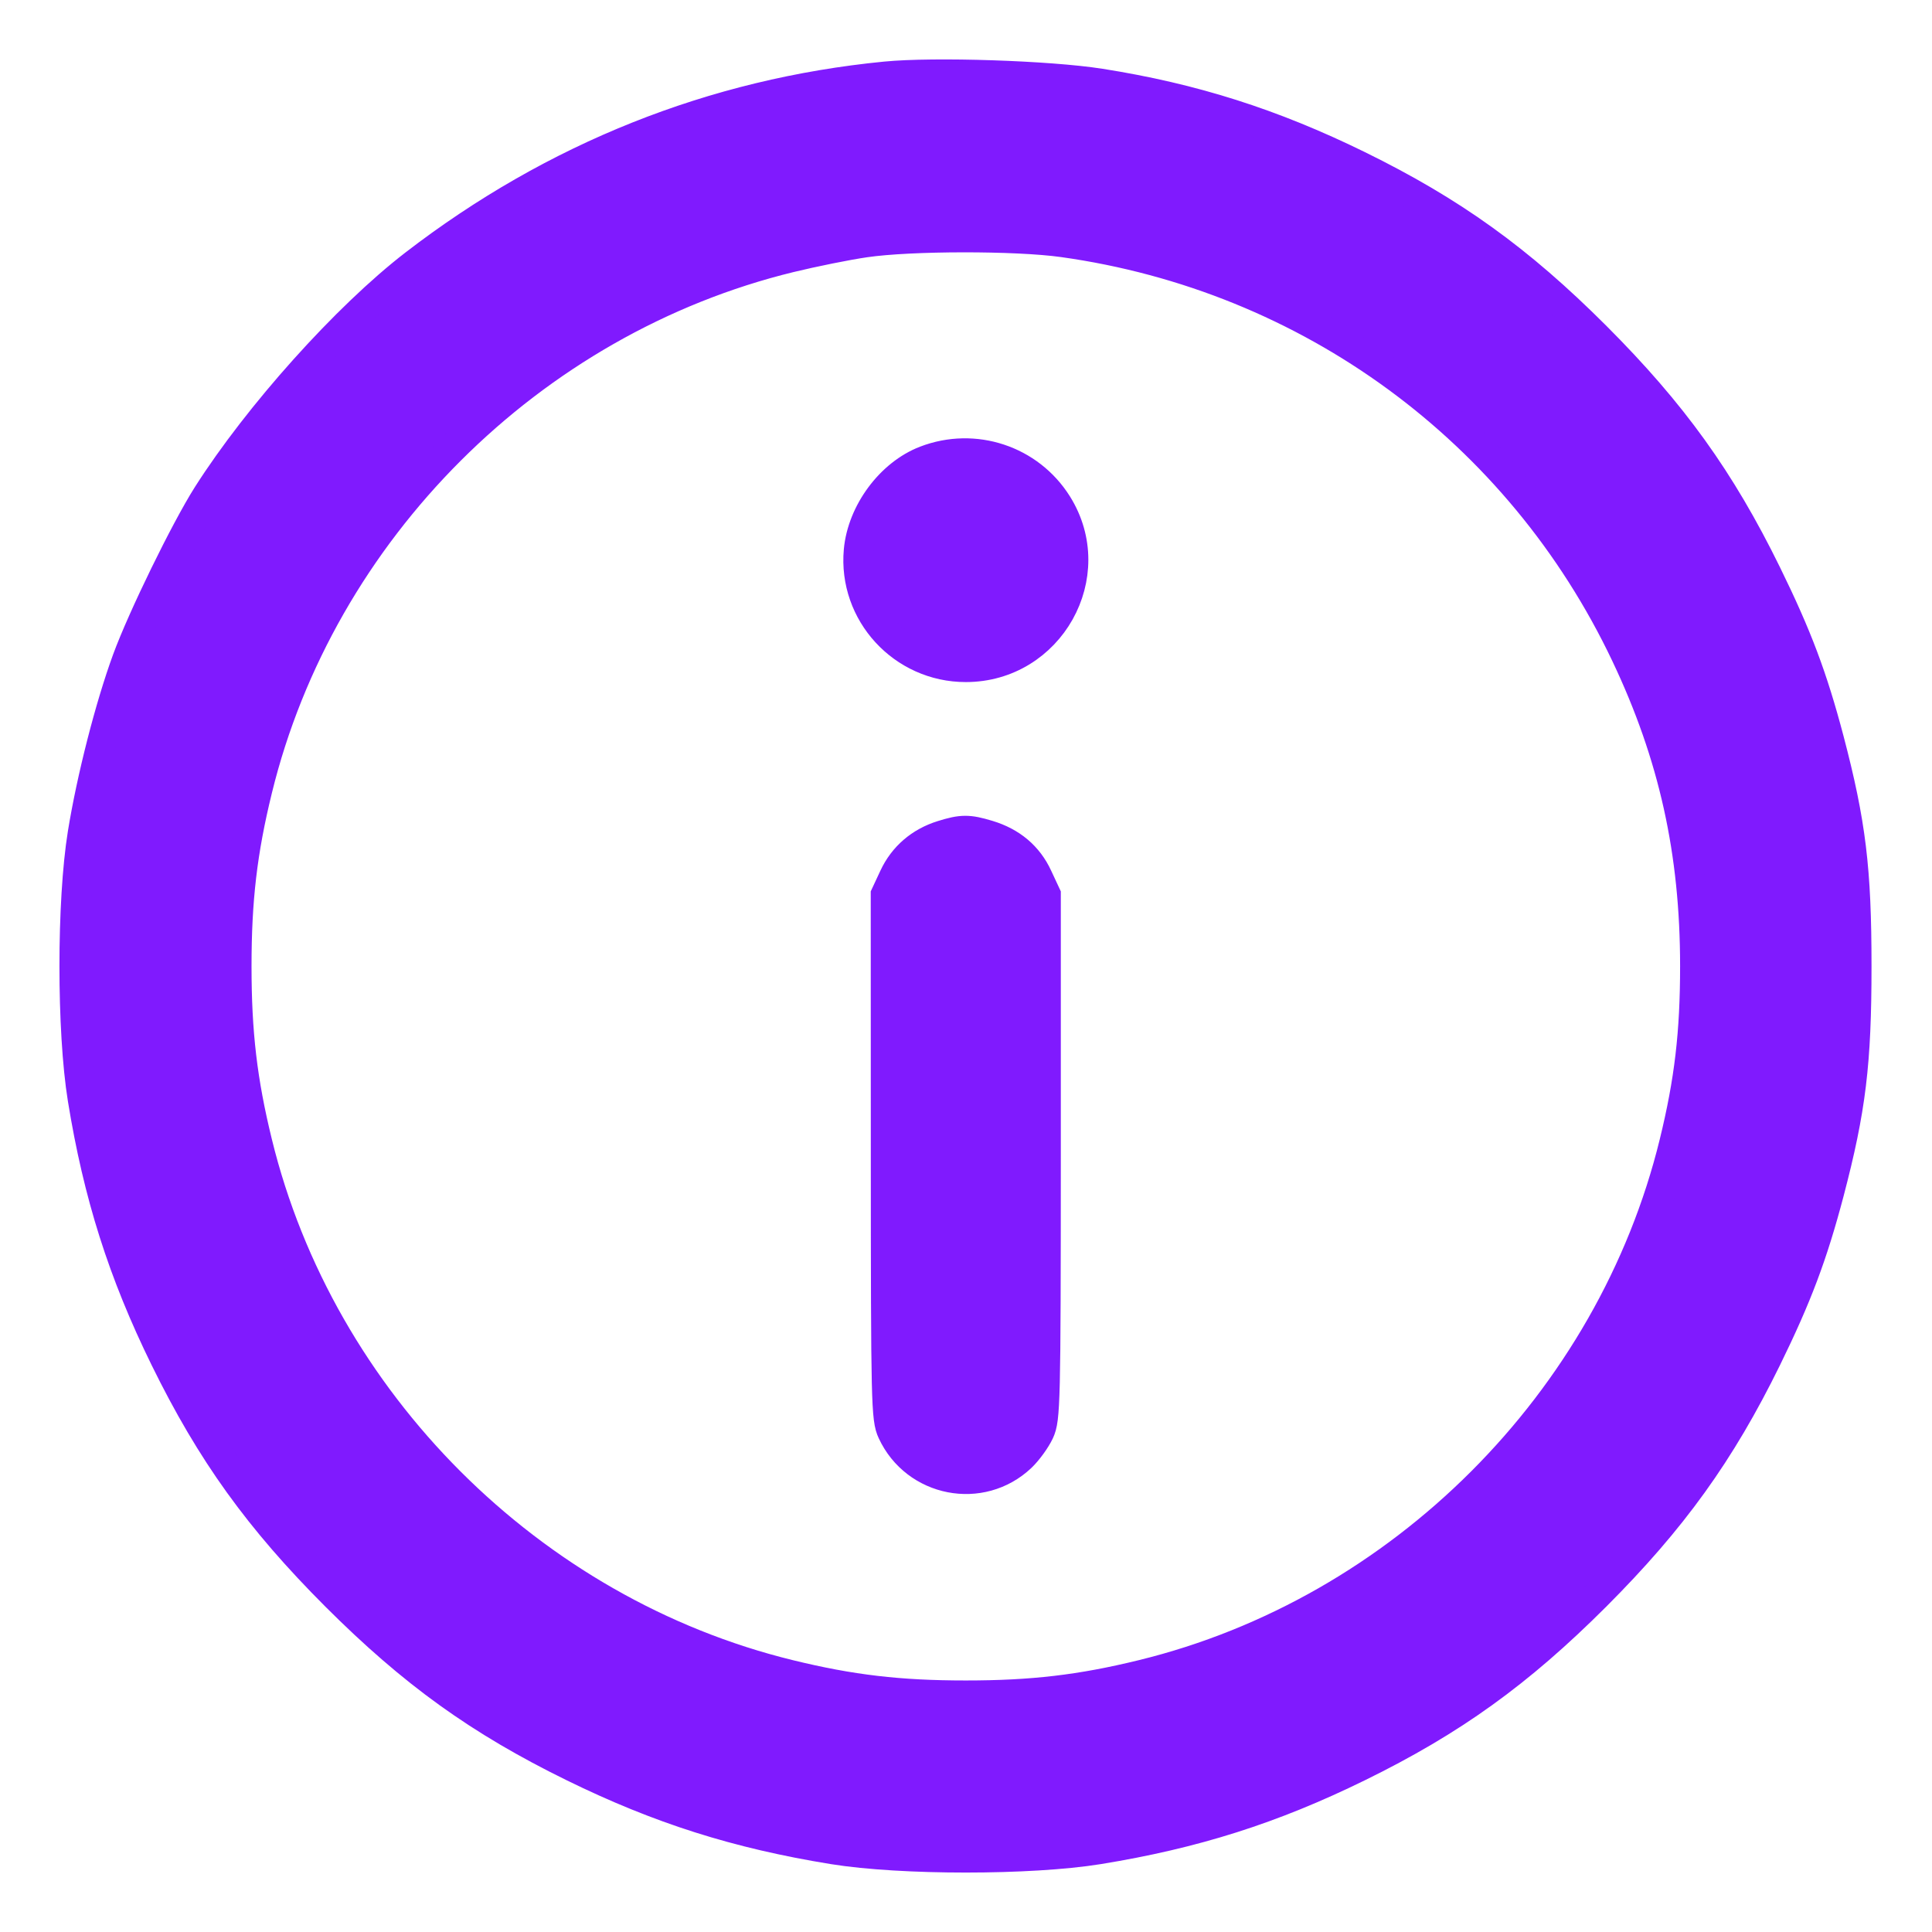 <svg width="26" height="26" viewBox="0 0 26 26" fill="none" xmlns="http://www.w3.org/2000/svg">
<path fill-rule="evenodd" clip-rule="evenodd" d="M11.917 1.028C9.6 1.255 7.457 2.11 5.579 3.556C4.664 4.261 3.477 5.584 2.79 6.664C2.494 7.131 1.917 8.312 1.71 8.876C1.479 9.507 1.232 10.471 1.111 11.218C0.963 12.134 0.963 13.871 1.111 14.787C1.321 16.081 1.653 17.127 2.221 18.285C2.842 19.55 3.487 20.446 4.52 21.48C5.554 22.513 6.45 23.159 7.715 23.779C8.873 24.347 9.919 24.679 11.213 24.889C12.129 25.037 13.866 25.037 14.782 24.889C16.075 24.679 17.121 24.347 18.279 23.779C19.544 23.159 20.441 22.513 21.475 21.48C22.508 20.446 23.153 19.55 23.774 18.285C24.186 17.444 24.393 16.893 24.616 16.049C24.911 14.924 24.986 14.308 24.986 13.003C24.986 11.697 24.911 11.081 24.616 9.956C24.393 9.112 24.186 8.561 23.774 7.721C23.153 6.455 22.508 5.559 21.475 4.525C20.441 3.492 19.544 2.847 18.279 2.226C17.122 1.659 16.056 1.32 14.805 1.123C14.115 1.015 12.574 0.964 11.917 1.028ZM14.303 3.261C17.622 3.724 20.449 5.796 21.88 8.813C22.522 10.166 22.81 11.465 22.81 13.003C22.81 13.899 22.734 14.549 22.531 15.378C21.68 18.86 18.855 21.685 15.373 22.536C14.544 22.739 13.893 22.815 12.997 22.815C12.101 22.815 11.451 22.739 10.622 22.536C7.14 21.685 4.315 18.86 3.464 15.378C3.261 14.549 3.185 13.899 3.185 13.003C3.185 12.107 3.261 11.456 3.464 10.627C4.316 7.141 7.143 4.317 10.632 3.467C10.944 3.391 11.399 3.299 11.641 3.264C12.256 3.174 13.671 3.173 14.303 3.261ZM12.453 6.198C11.984 6.378 11.602 6.894 11.555 7.41C11.479 8.251 12.148 8.979 12.997 8.979C14.127 8.979 14.824 7.737 14.229 6.786C13.855 6.19 13.113 5.944 12.453 6.198ZM12.679 11.241C12.383 11.333 12.157 11.528 12.03 11.8L11.918 12.04L11.919 15.561C11.92 18.892 11.924 19.093 12.007 19.271C12.321 19.948 13.204 20.12 13.743 19.609C13.83 19.526 13.94 19.374 13.988 19.271C14.07 19.093 14.075 18.892 14.076 15.561L14.076 12.04L13.964 11.8C13.835 11.521 13.61 11.332 13.297 11.238C13.032 11.158 12.942 11.159 12.679 11.241Z" fill="#801AFE" stroke="#801AFE" stroke-width="0.4"/>
</svg>
